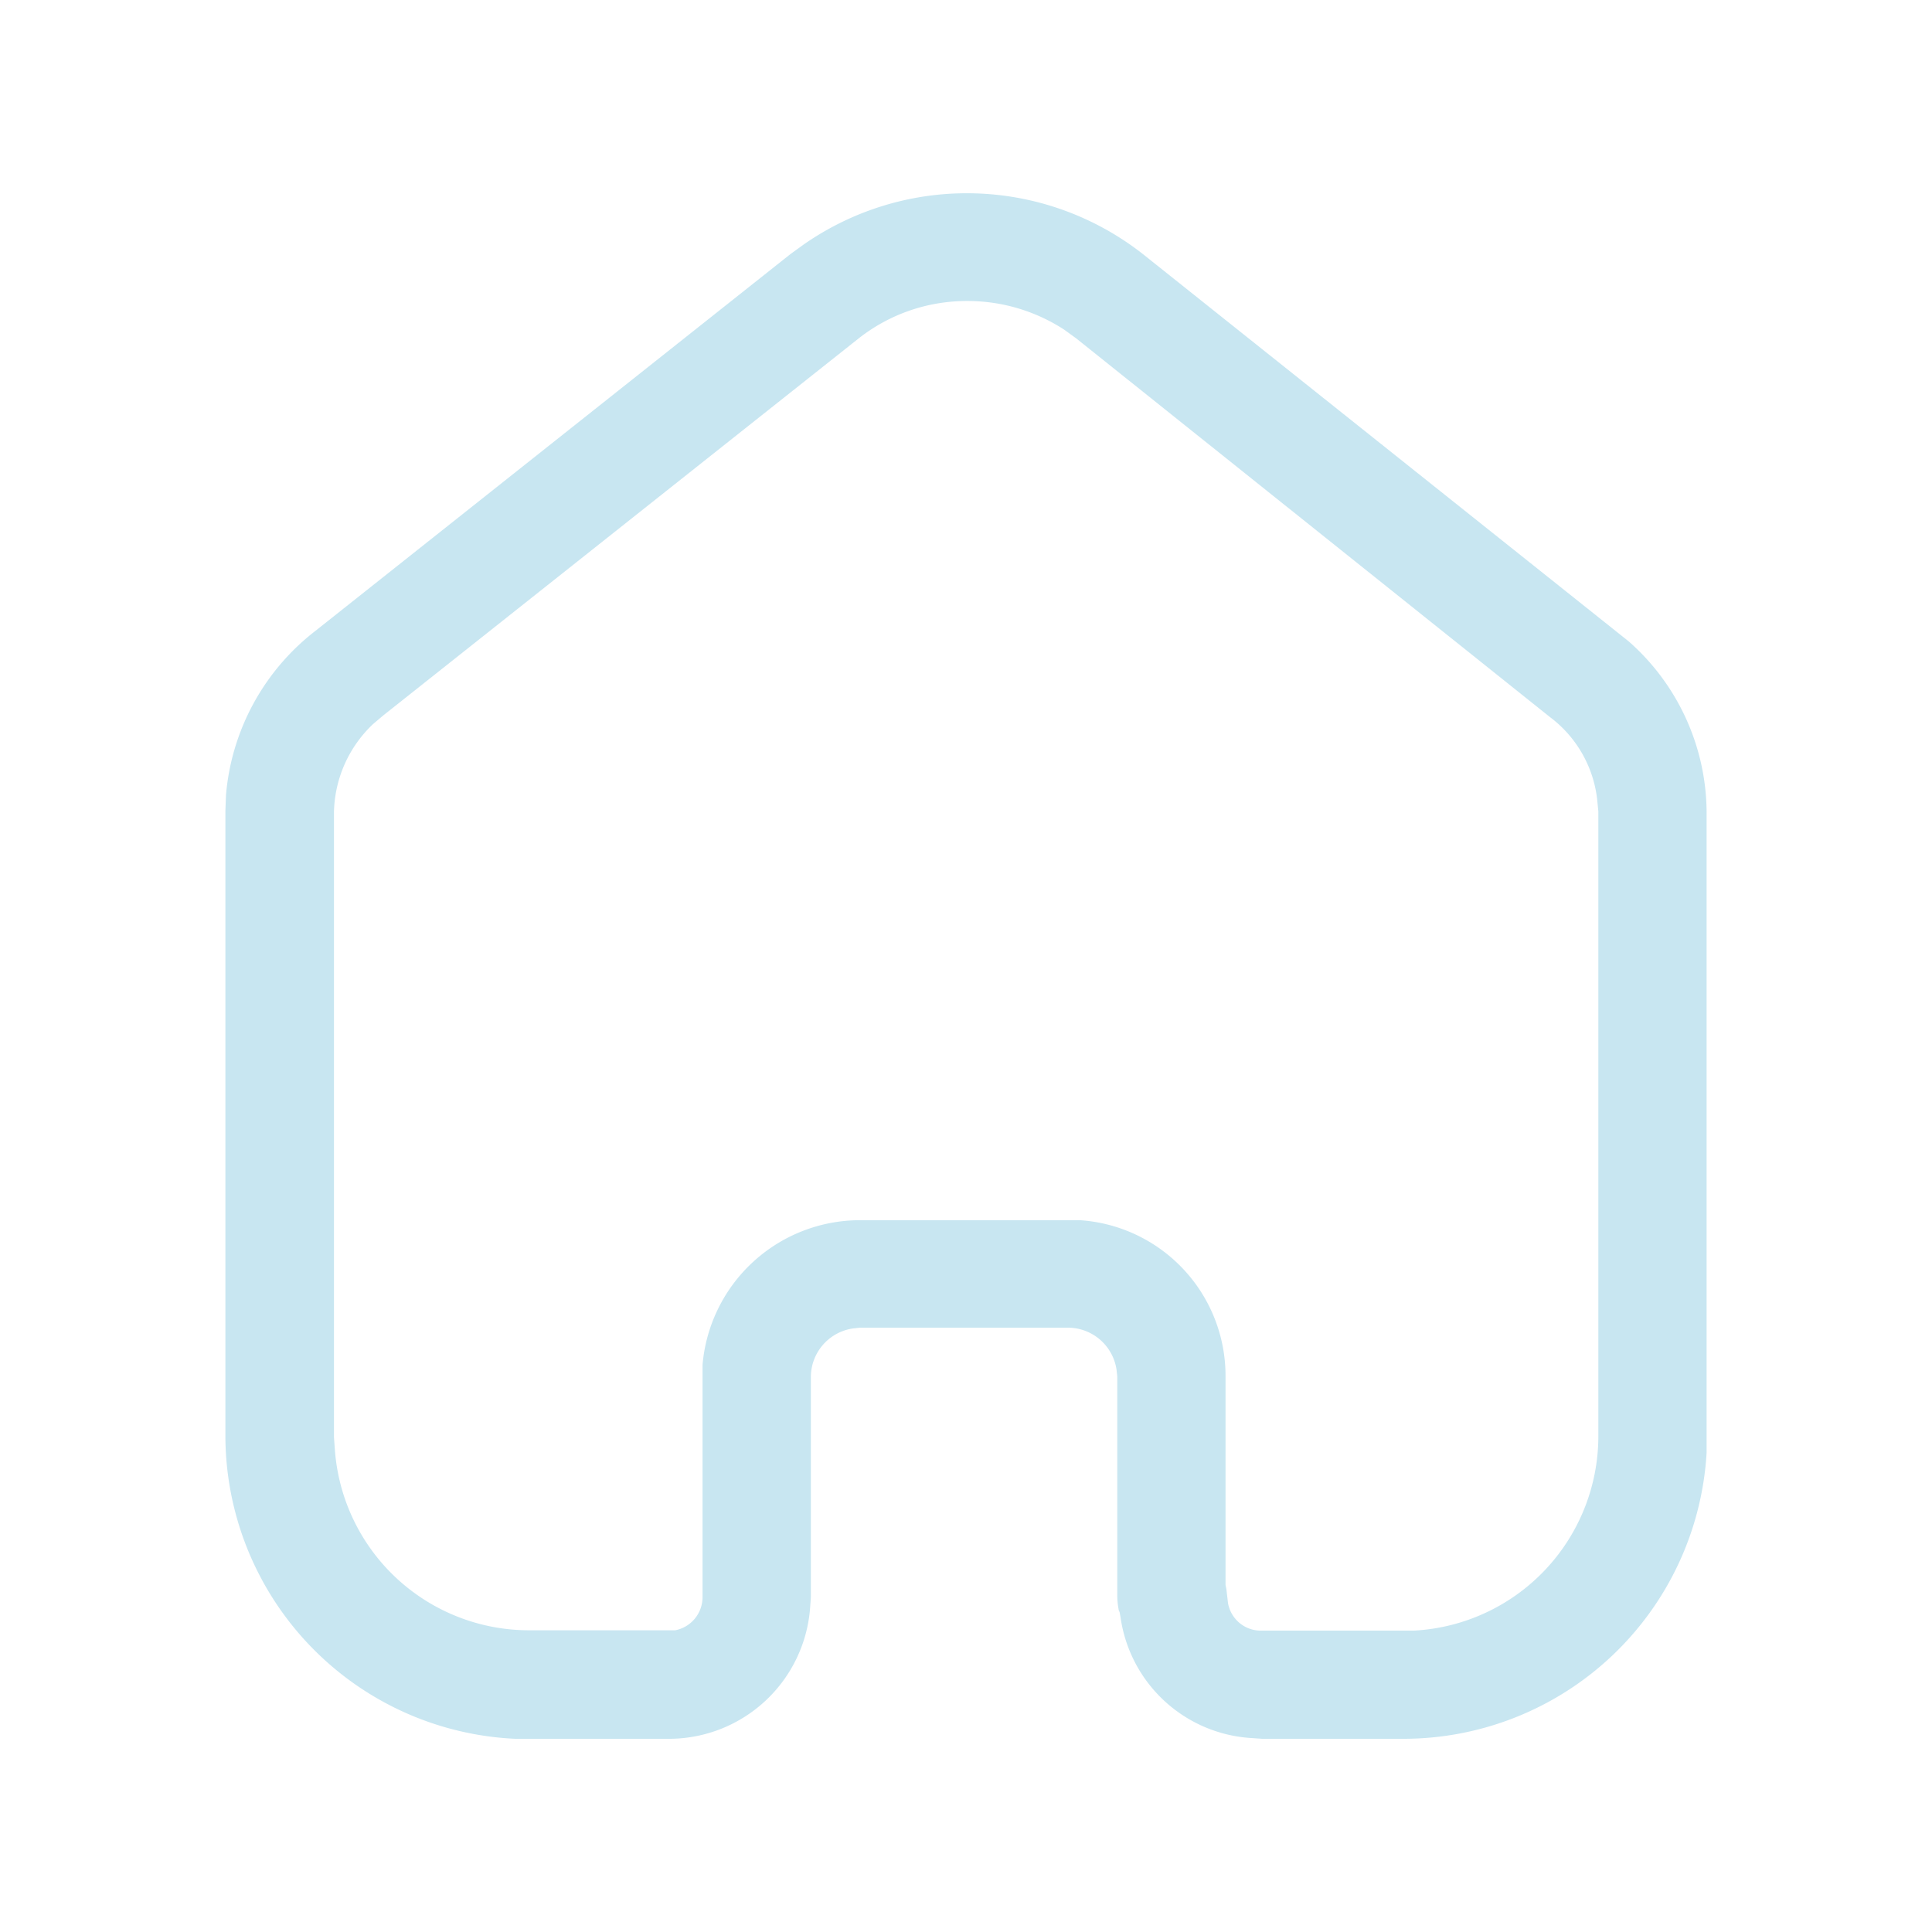 <svg id="Group_25" data-name="Group 25" xmlns="http://www.w3.org/2000/svg" width="30" height="30" viewBox="0 0 30 30">
  <g id="Group_17" data-name="Group 17">
    <g id="Home">
      <rect id="Rectangle_110" data-name="Rectangle 110" width="30" height="30" fill="none"/>
      <path id="Home-2" data-name="Home" d="M18.5,0H16.088a2.2,2.2,0,0,0-2.167,2.027l-.012.168V5.627a.764.764,0,0,1-.654.745l-.109.012H9.913a.765.765,0,0,1-.75-.648l-.012-.109V2.207a1.26,1.26,0,0,0-.024-.215l-.012-.025L9.1,1.884A2.187,2.187,0,0,0,7.058.011L6.9,0H4.733A4.717,4.717,0,0,0,0,4.44v9.971a3.559,3.559,0,0,0,1.21,2.63l7.541,6.012a4.429,4.429,0,0,0,5.277.145l.2-.145,7.37-5.846a3.605,3.605,0,0,0,1.393-2.554L23,14.412V4.68A4.717,4.717,0,0,0,18.5,0ZM9.732,8.053h3.414a2.456,2.456,0,0,0,2.445-2.246V2.2a.524.524,0,0,1,.424-.515h2.251A3.023,3.023,0,0,1,21.3,4.489l.014.191V14.4a1.937,1.937,0,0,1-.606,1.356l-.157.133-7.384,5.856a2.712,2.712,0,0,1-1.684.581,2.749,2.749,0,0,1-1.512-.448l-.183-.133L2.432,15.865A1.86,1.86,0,0,1,1.7,14.593L1.681,14.4V4.68a3.025,3.025,0,0,1,2.859-3H6.9a.517.517,0,0,1,.532.43l.025.216.013.062V5.627A2.422,2.422,0,0,0,9.732,8.053Z" transform="translate(26.5 27) rotate(180)" fill="#c8e6f1" stroke="rgba(0,0,0,0)" stroke-width="1"/>
    </g>
  </g>
</svg>
